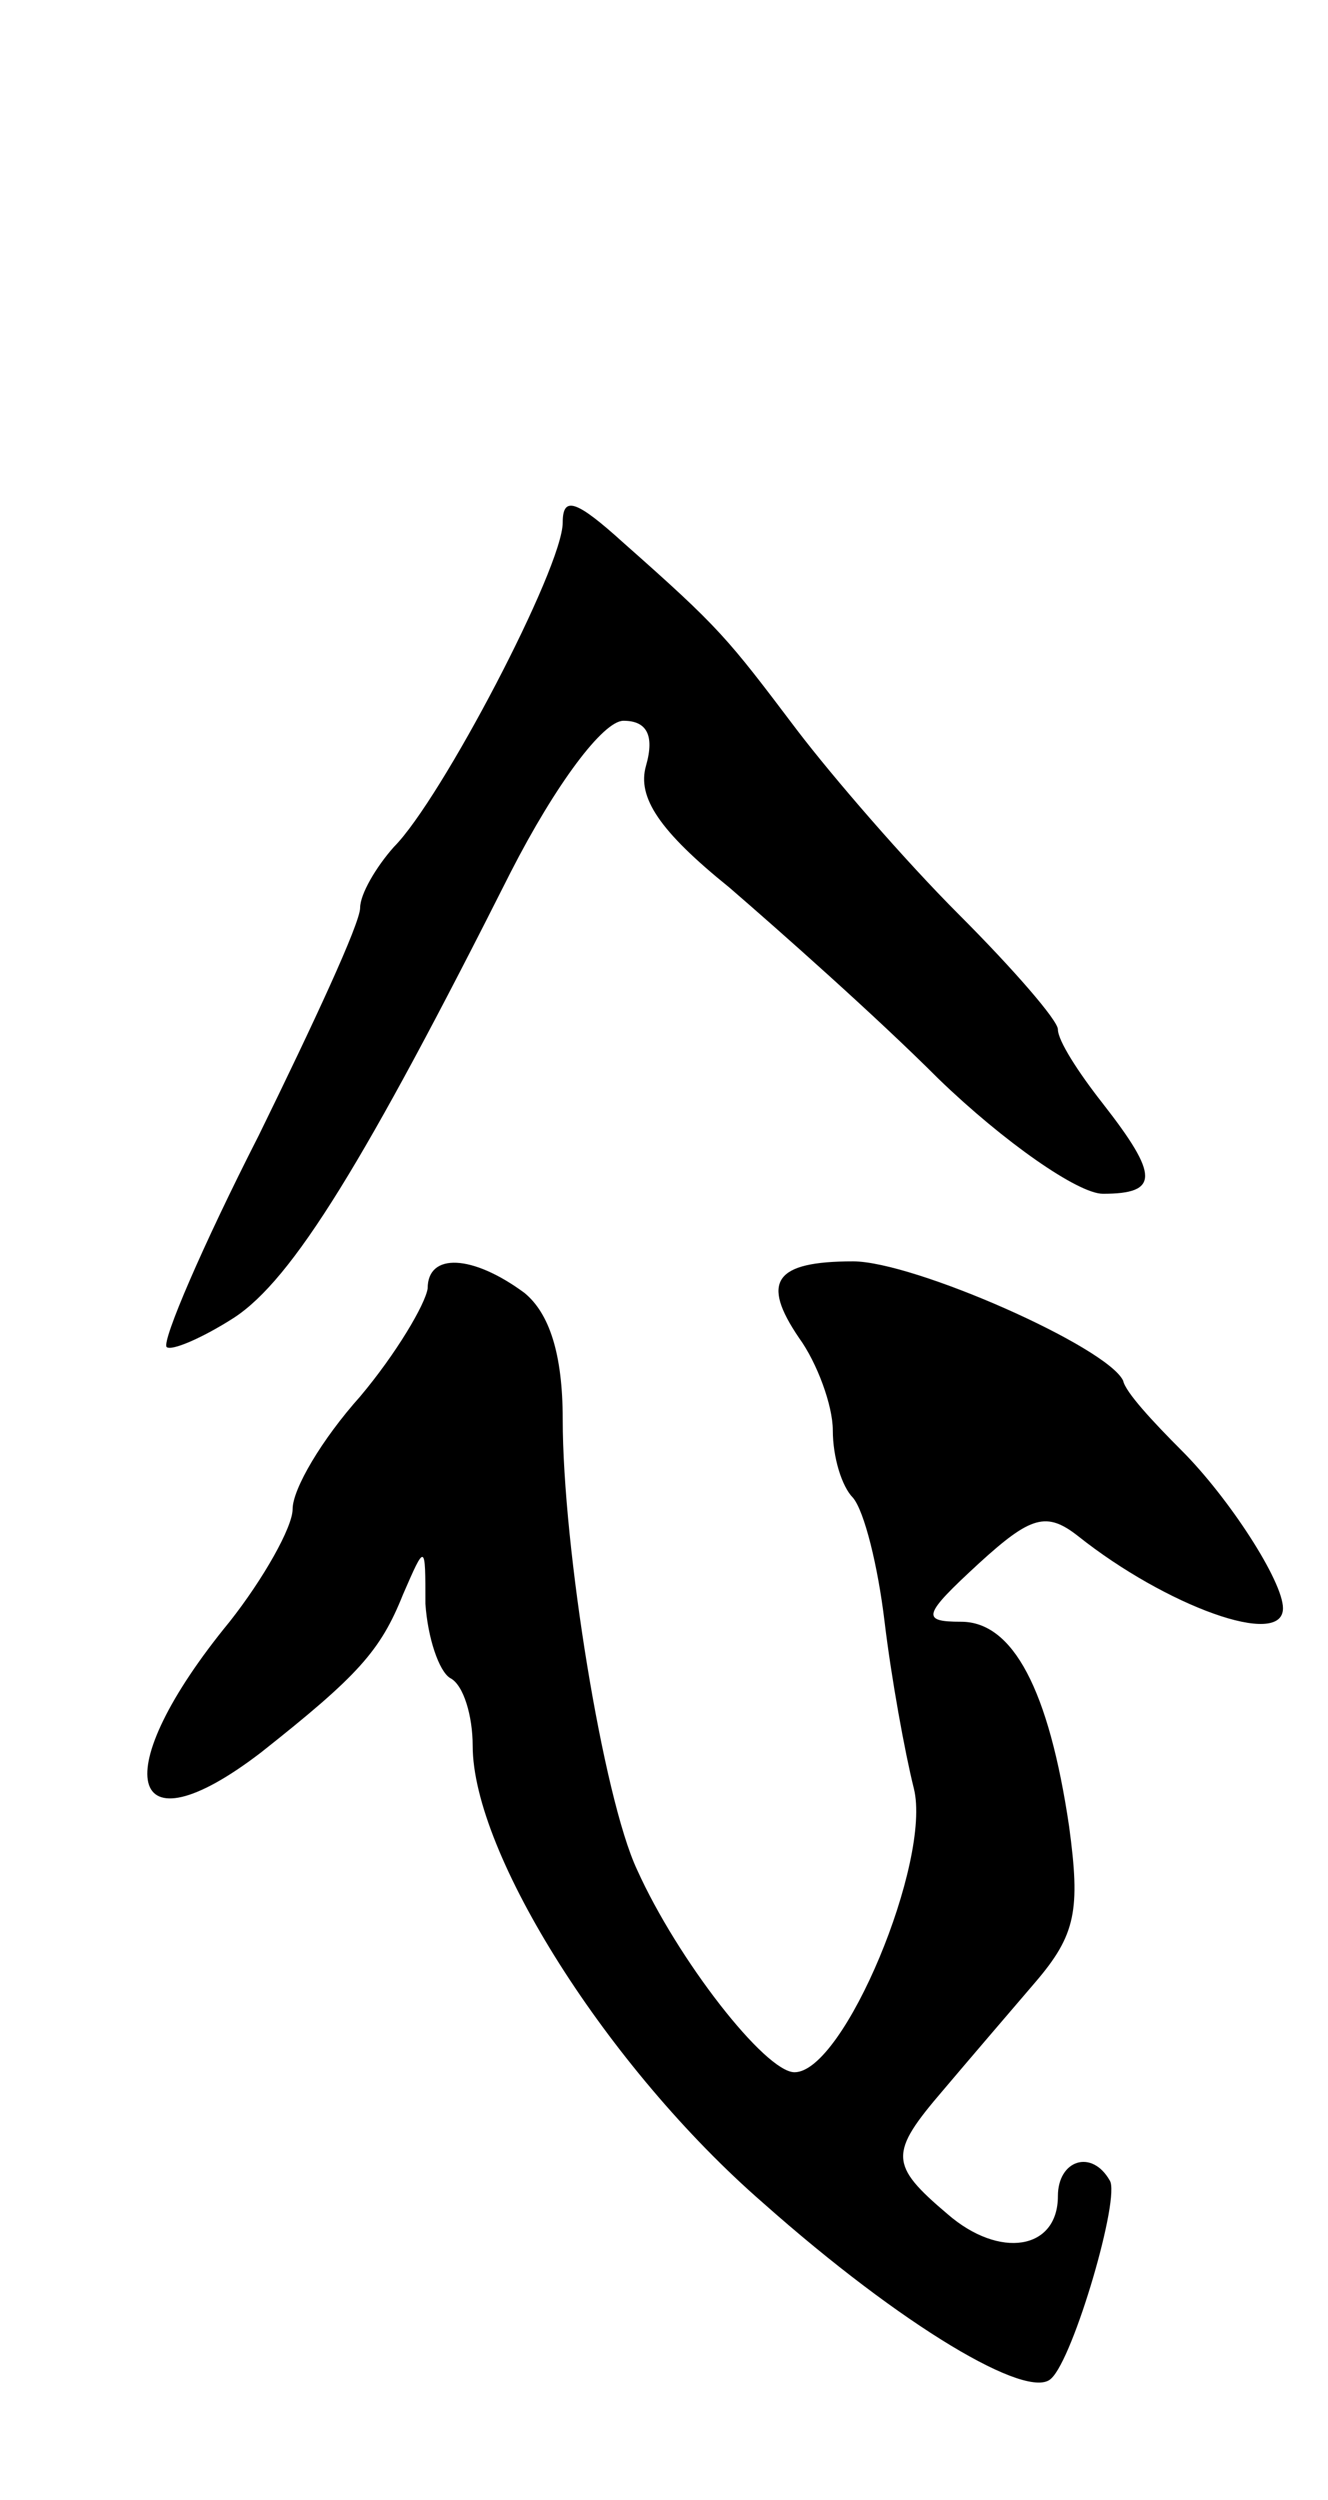 <svg version="1.0" xmlns="http://www.w3.org/2000/svg"
 width="59pt" height="111pt" viewBox="0 0 59 111"
 preserveAspectRatio="xMidYMid meet">
<g transform="translate(0,111) scale(0.1,-0.1)"
fill="#000000" stroke="none">
<path d="M250 878 c0 -20 -54 -123 -75 -144 -8 -9 -15 -21 -15 -27 0 -7 -21
-52 -45 -101 -25 -49 -43 -91 -41 -94 2 -2 16 4 30 13 26 17 58 69 123 198 20
39 41 67 50 67 10 0 14 -6 10 -20 -4 -14 6 -29 37 -54 22 -19 65 -57 93 -85
29 -28 62 -51 73 -51 25 0 25 8 0 40 -11 14 -20 28 -20 33 0 4 -20 27 -44 51
-24 24 -56 61 -72 82 -31 41 -34 45 -77 83 -21 19 -27 21 -27 9z"/>
<path d="M190 538 c-1 -7 -14 -29 -30 -48 -17 -19 -30 -41 -30 -50 0 -8 -13
-31 -28 -50 -55 -67 -46 -104 14 -58 43 34 53 45 63 70 10 23 10 23 10 -4 1
-15 6 -30 11 -33 6 -3 10 -17 10 -30 0 -48 60 -143 129 -203 62 -55 118 -88
128 -78 10 9 31 81 26 88 -8 14 -23 9 -23 -7 0 -24 -26 -28 -49 -8 -26 22 -26
27 -2 55 11 13 29 34 41 48 18 21 20 32 15 69 -9 61 -25 91 -48 91 -18 0 -17
3 8 26 23 21 30 23 44 12 39 -31 91 -50 91 -32 0 12 -24 49 -45 70 -13 13 -25
26 -26 31 -7 15 -93 53 -120 53 -35 0 -41 -9 -24 -34 8 -11 15 -30 15 -41 0
-12 4 -25 9 -30 5 -6 11 -30 14 -55 3 -25 9 -58 13 -74 8 -32 -31 -126 -53
-126 -13 0 -52 50 -70 90 -15 32 -33 143 -33 200 0 29 -6 47 -17 56 -23 17
-43 18 -43 2z"/>
</g>
</svg>
